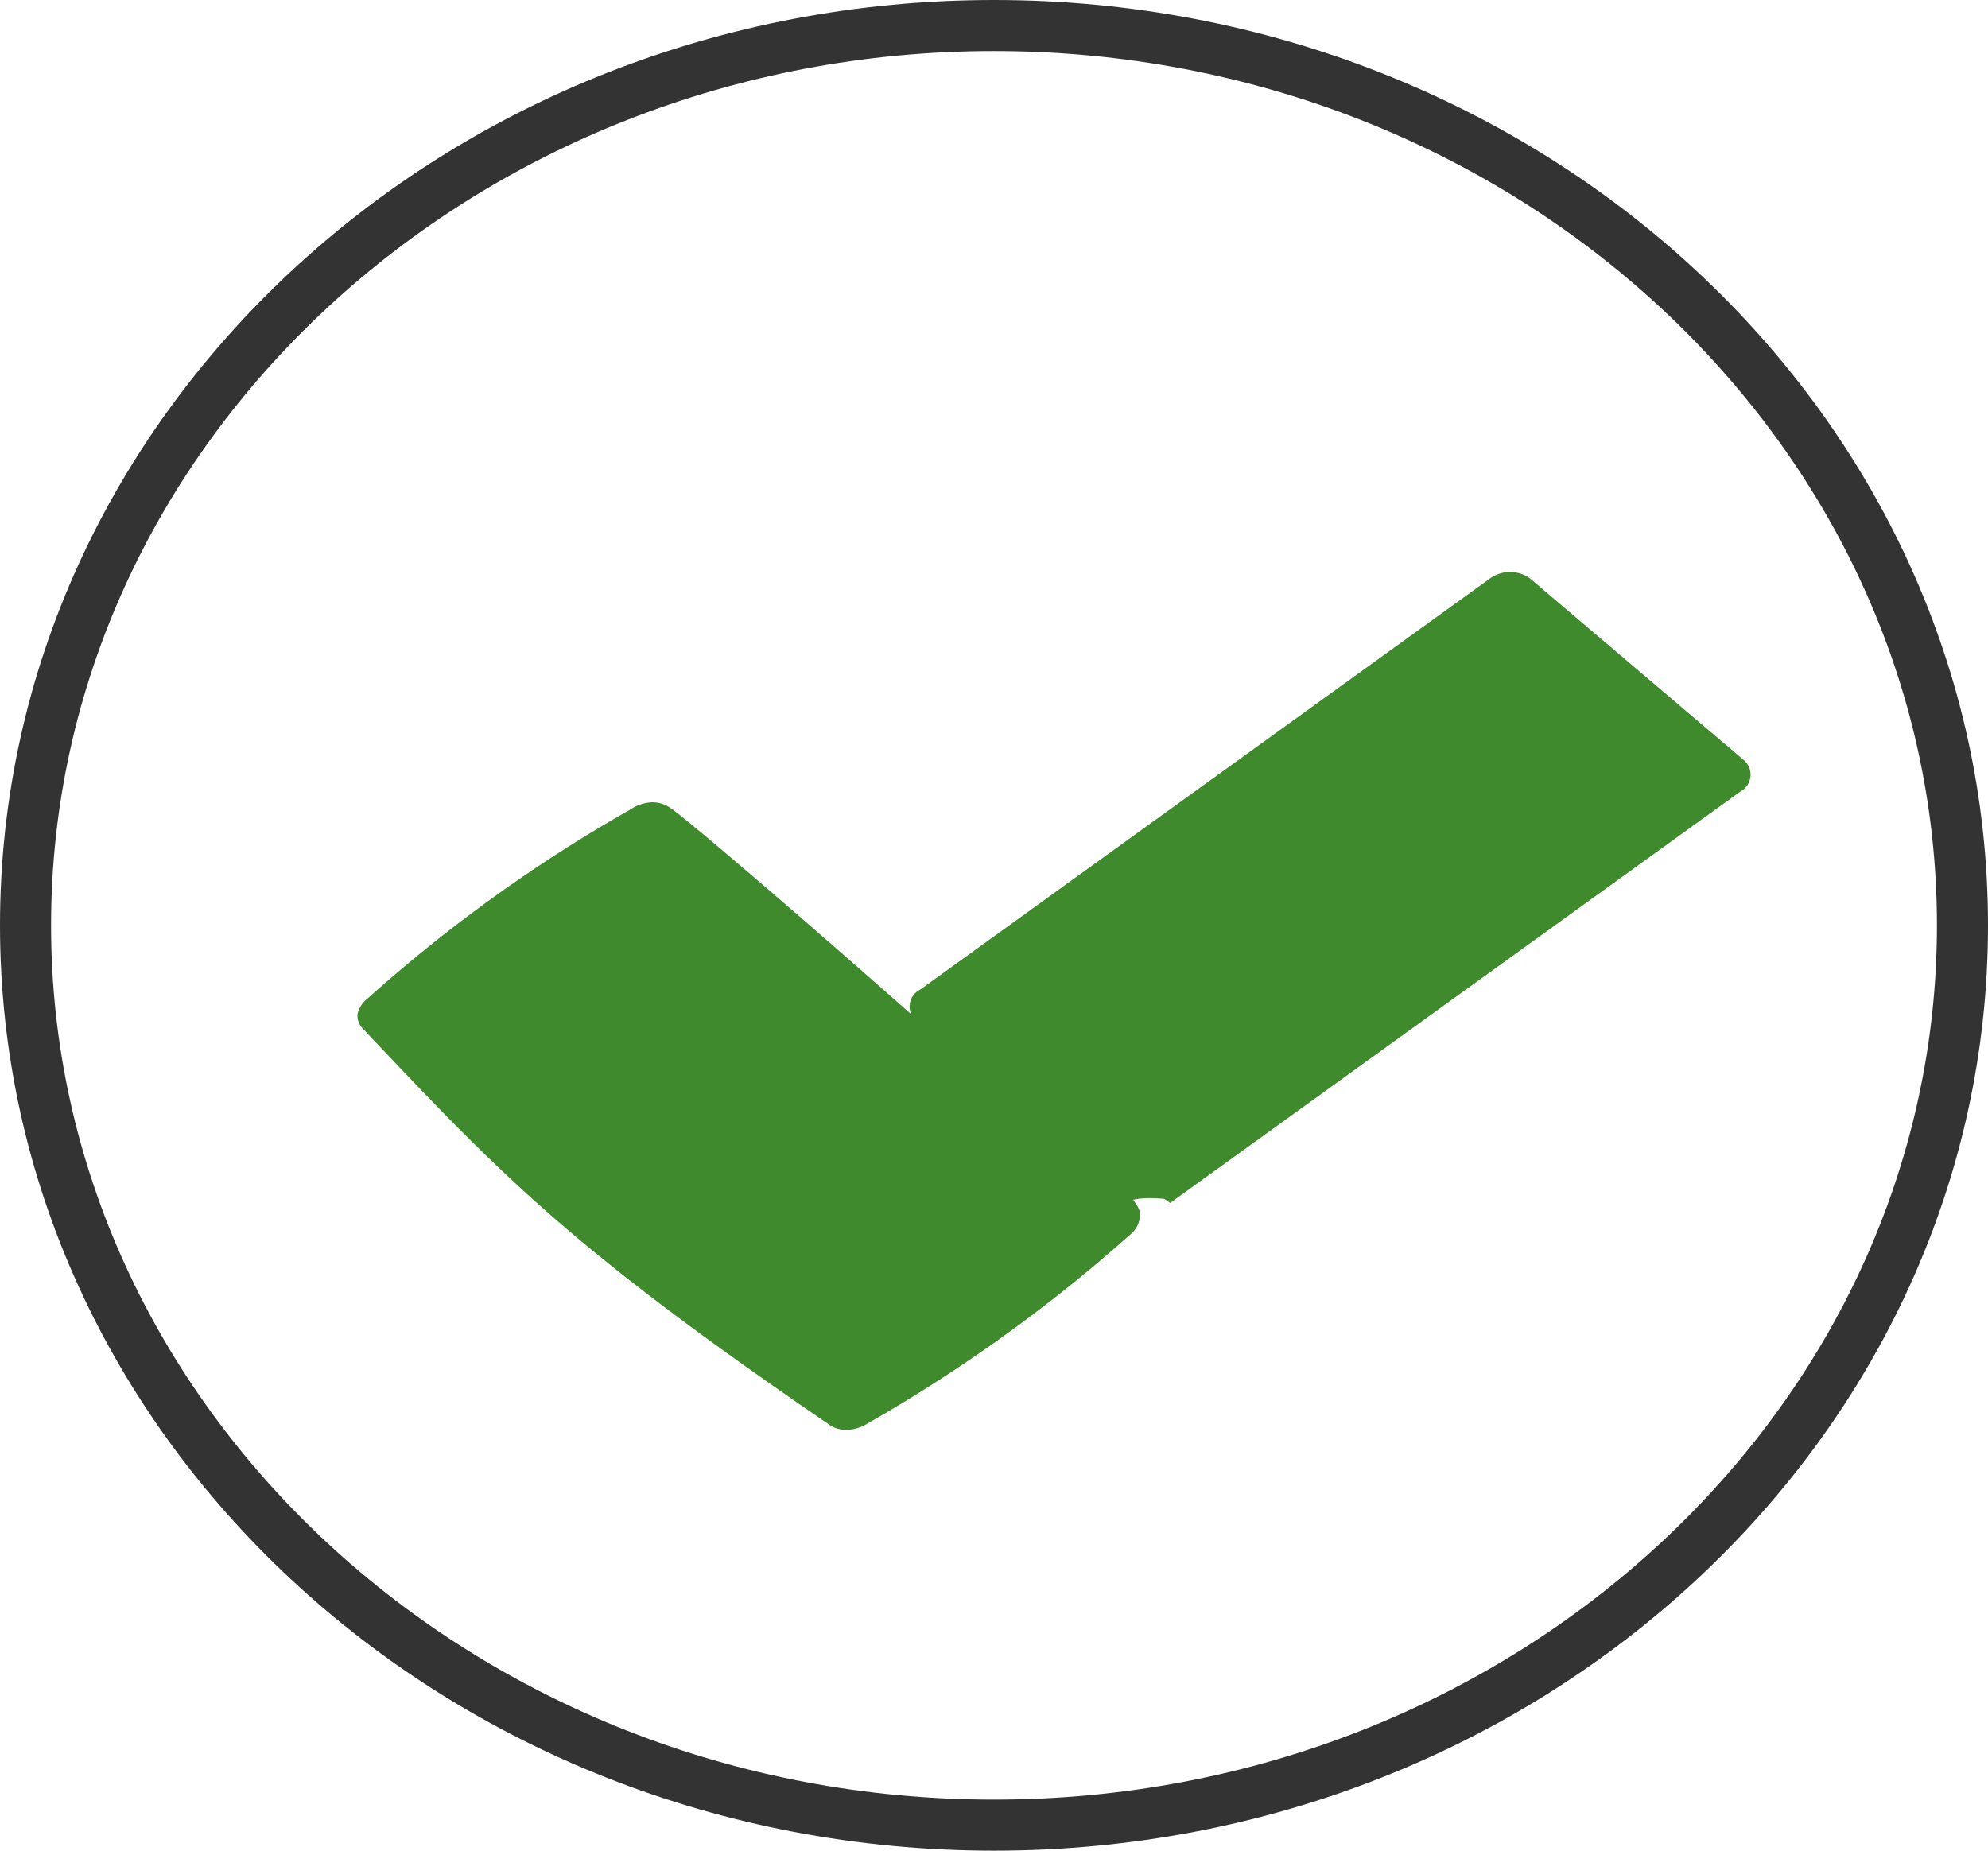 <svg xmlns="http://www.w3.org/2000/svg" viewBox="0 0 58 54">
    <defs>
        <style>.cls-1{fill:#333;}.cls-2{fill:#3f8a2c;}</style>
    </defs>
    <g id="Layer_2" data-name="Layer 2">
        <g id="Layer_1-2" data-name="Layer 1">
            <path class="cls-1"
                d="M29,1.49C44.17,1.49,56.51,12.94,56.51,27S44.17,52.51,29,52.51,1.49,41.06,1.49,27,13.83,1.49,29,1.49M29,0C13,0,0,12.09,0,27S13,54,29,54,58,41.91,58,27,45,0,29,0Z" />
            <path class="cls-2"
                d="M26.72,29.78a.55.55,0,0,1,.12-.9l16.63-12a1,1,0,0,1,1.17,0l6.25,5.31a.56.56,0,0,1-.12.91l-16.63,12" />
            <path class="cls-2"
                d="M34.15,35c-.78-.09-1,0-1.07,0s.19.21.18.45A.75.75,0,0,1,33,36a45.22,45.22,0,0,1-7.68,5.53,1.2,1.2,0,0,1-.61.19.85.85,0,0,1-.56-.18c-7.57-5.18-9.56-7.29-13.54-11.5a.56.56,0,0,1-.18-.45.8.8,0,0,1,.3-.46,44,44,0,0,1,7.68-5.52,1.18,1.18,0,0,1,.61-.2.92.92,0,0,1,.56.18c.4.27,3.22,2.66,7,6" />
        </g>
    </g>
</svg>